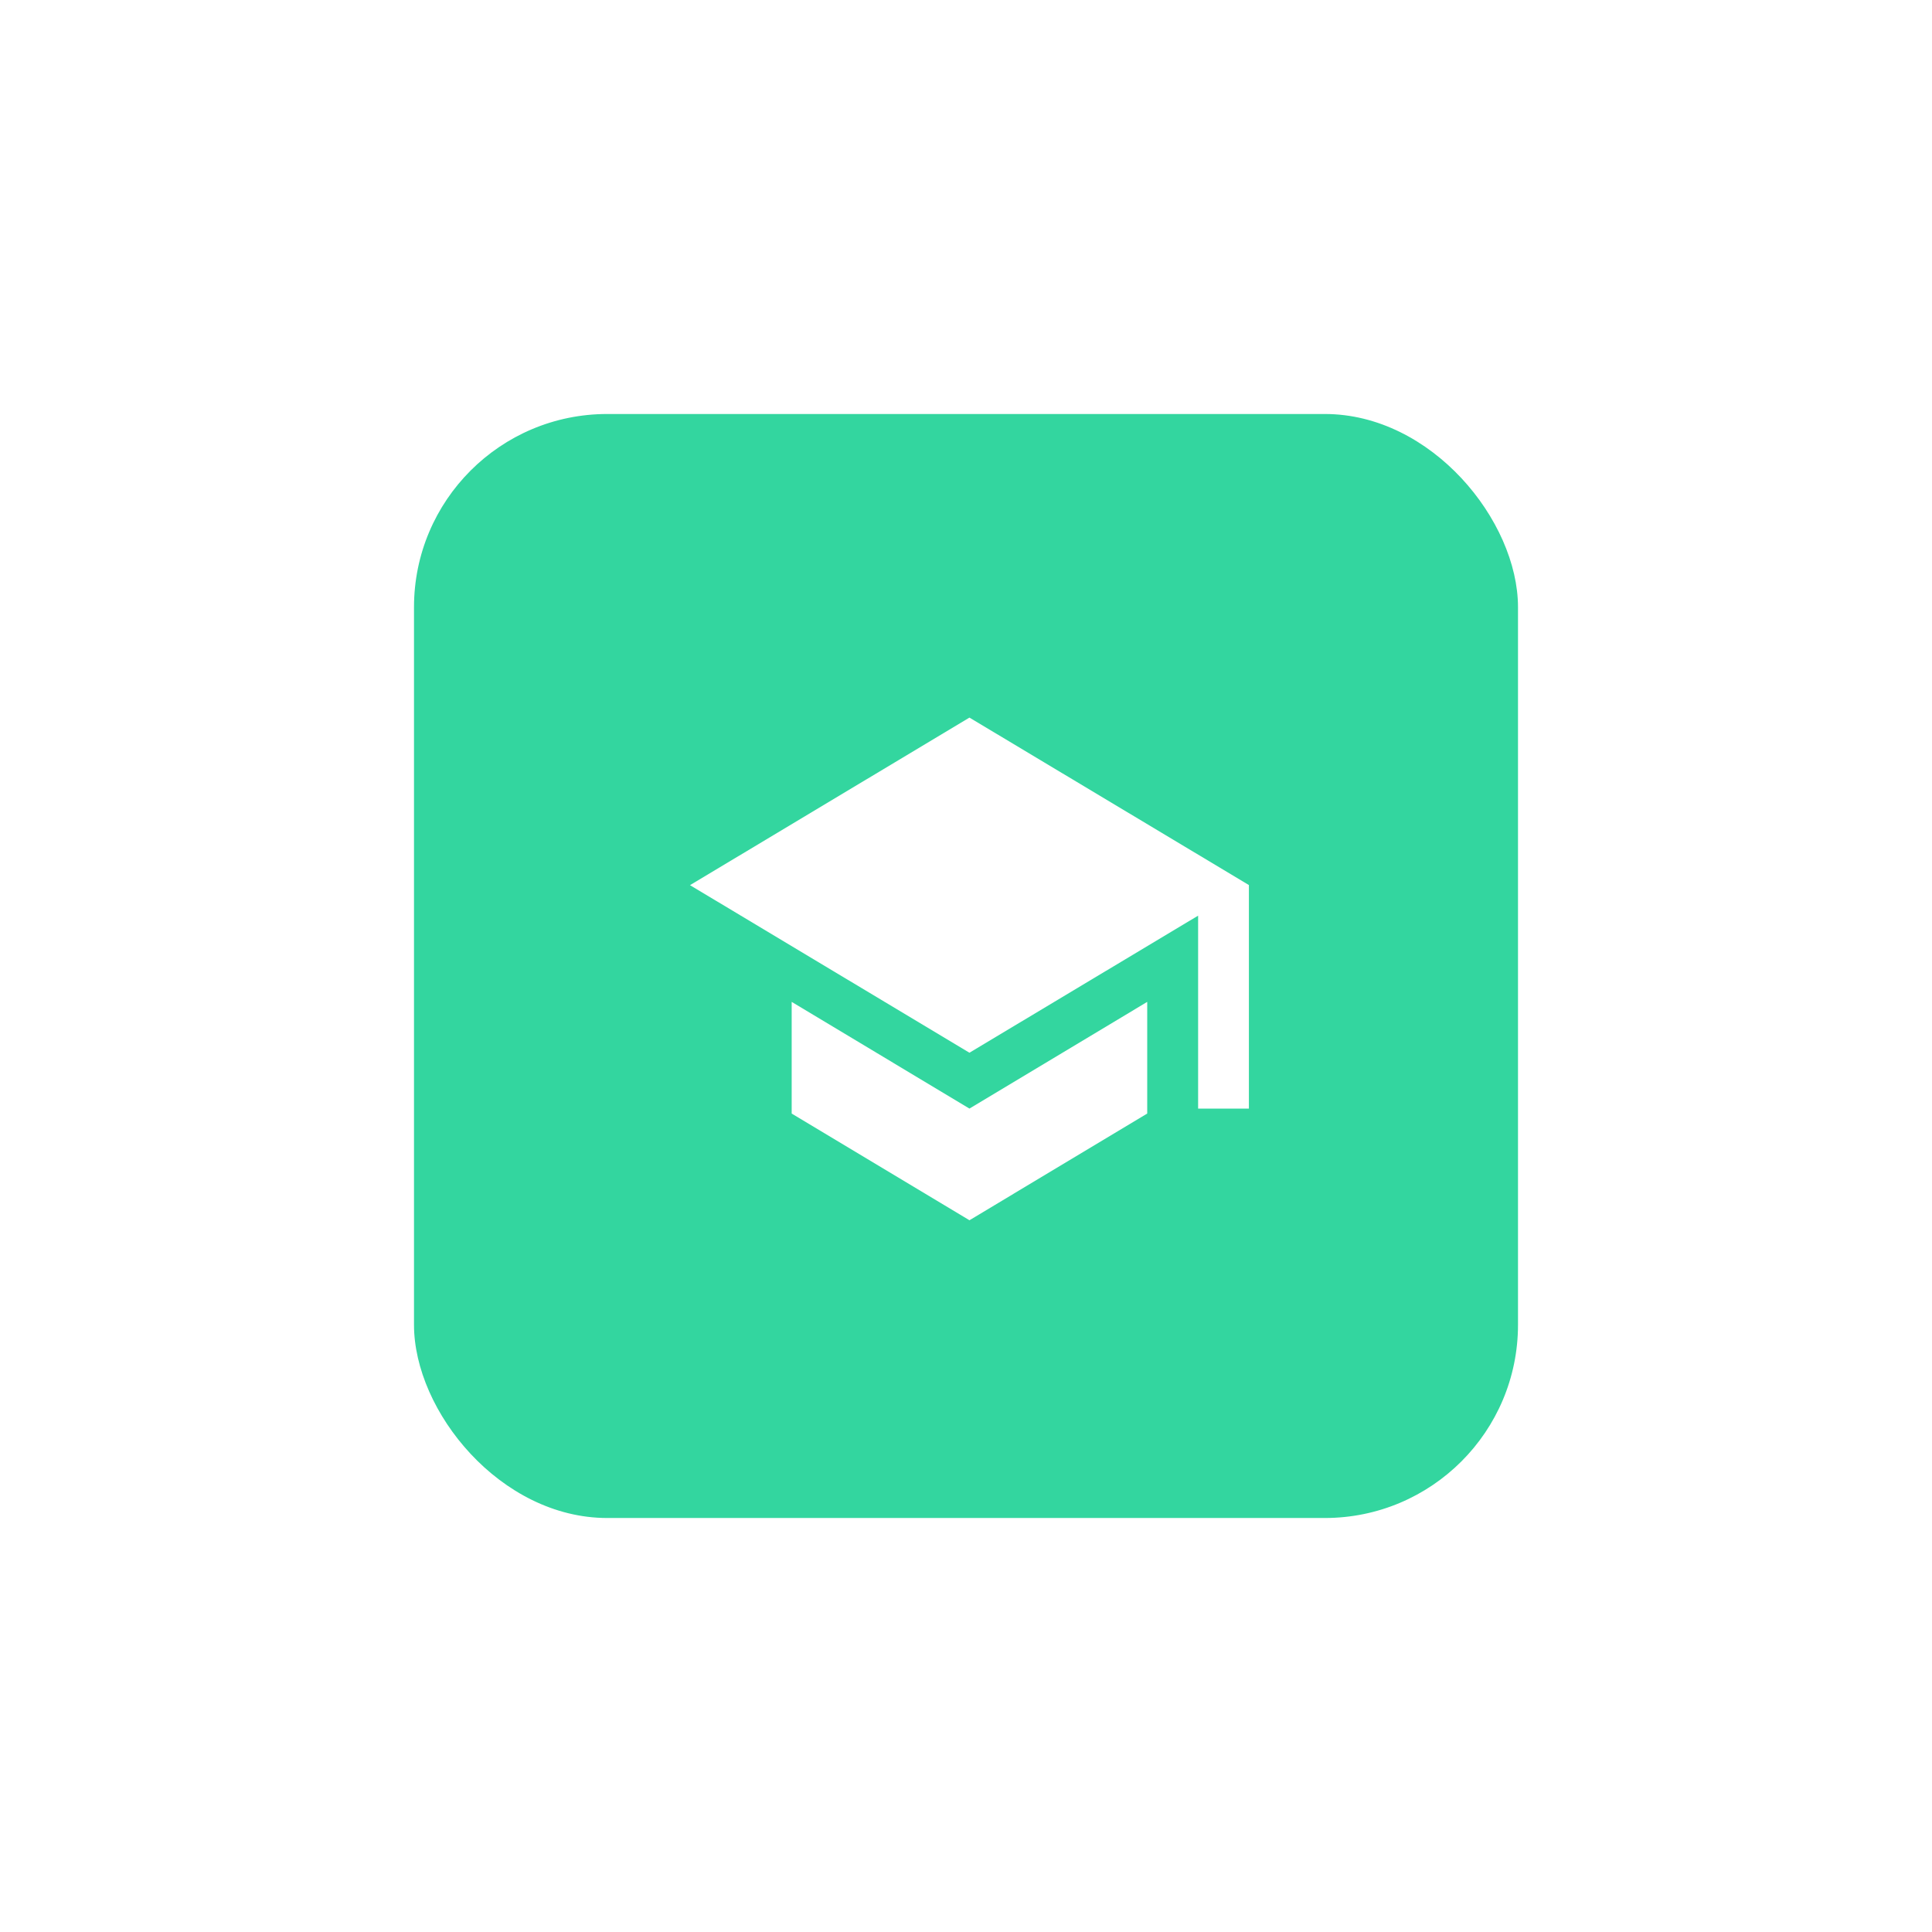 <svg xmlns="http://www.w3.org/2000/svg" width="70" height="70" viewBox="0 0 70 70">
    <defs>
        <style>
            .cls-1{fill:#33d69f}.cls-2{fill:#fff}.cls-3{filter:url(#Retângulo_90)}
        </style>
        <filter id="Retângulo_90" width="70" height="70" x="0" y="0" filterUnits="userSpaceOnUse">
            <feOffset/>
            <feGaussianBlur result="blur" stdDeviation="5"/>
            <feFlood flood-opacity=".09"/>
            <feComposite in2="blur" operator="in"/>
            <feComposite in="SourceGraphic"/>
        </filter>
    </defs>
    <g id="Componente_1_11" data-name="Componente 1 – 11" transform="translate(15 15)">
        <g class="cls-3" transform="translate(-15 -15)">
            <rect id="Retângulo_90-2" width="40" height="40" class="cls-1" data-name="Retângulo 90" rx="7" transform="translate(15 15)"/>
        </g>
        <path id="Icon_ionic-md-school" d="M5.934 14.8v4.046l6.441 3.866 6.441-3.866V14.8l-6.441 3.866zm6.441-10.3L2.25 10.571l10.125 6.071 8.285-4.966v6.991h1.84v-8.1z" class="cls-2" data-name="Icon ionic-md-school" transform="translate(7.75 6.5)"/>
    </g>
</svg>
